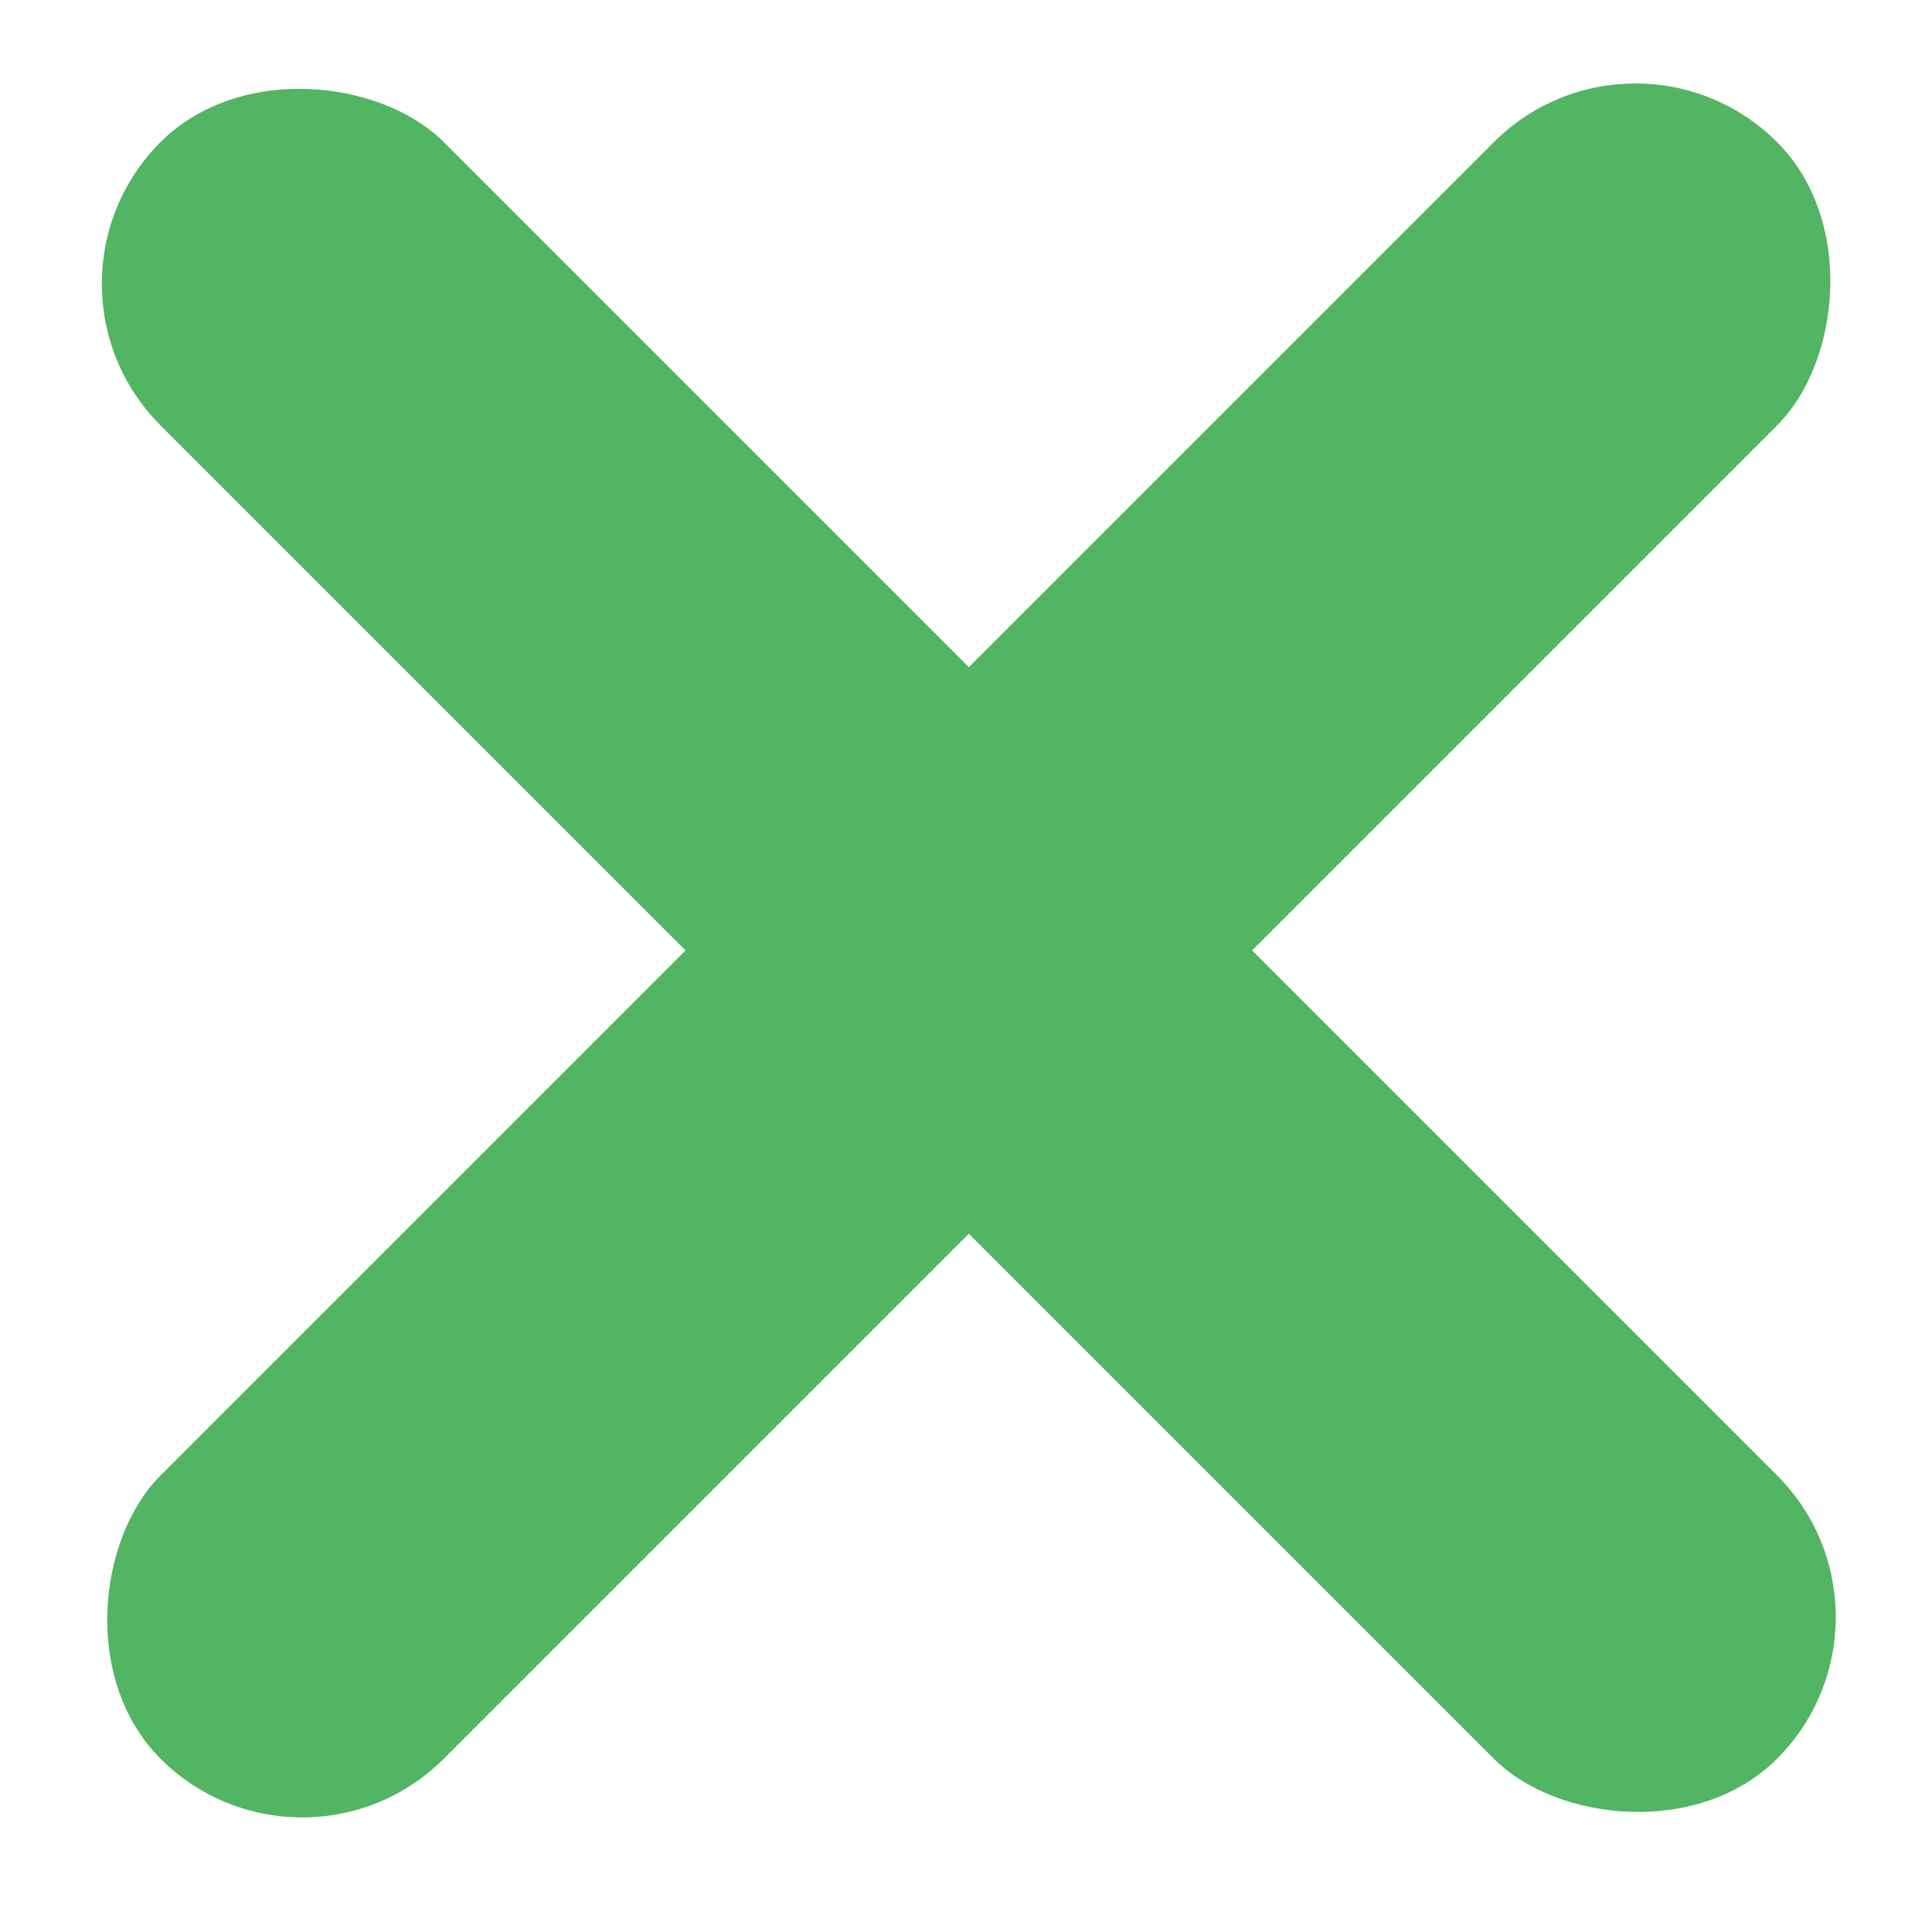 <svg width="60" height="60" viewBox="0 0 60 60" fill="none" xmlns="http://www.w3.org/2000/svg">
<rect x="0.586" y="8.812" width="12.441" height="71" rx="6.22" transform="rotate(-45 0.586 8.812)" fill="#52B563"/>
<rect x="50.791" y="0.016" width="12.441" height="71" rx="6.22" transform="rotate(45 50.791 0.016)" fill="#52B563"/>
</svg>
